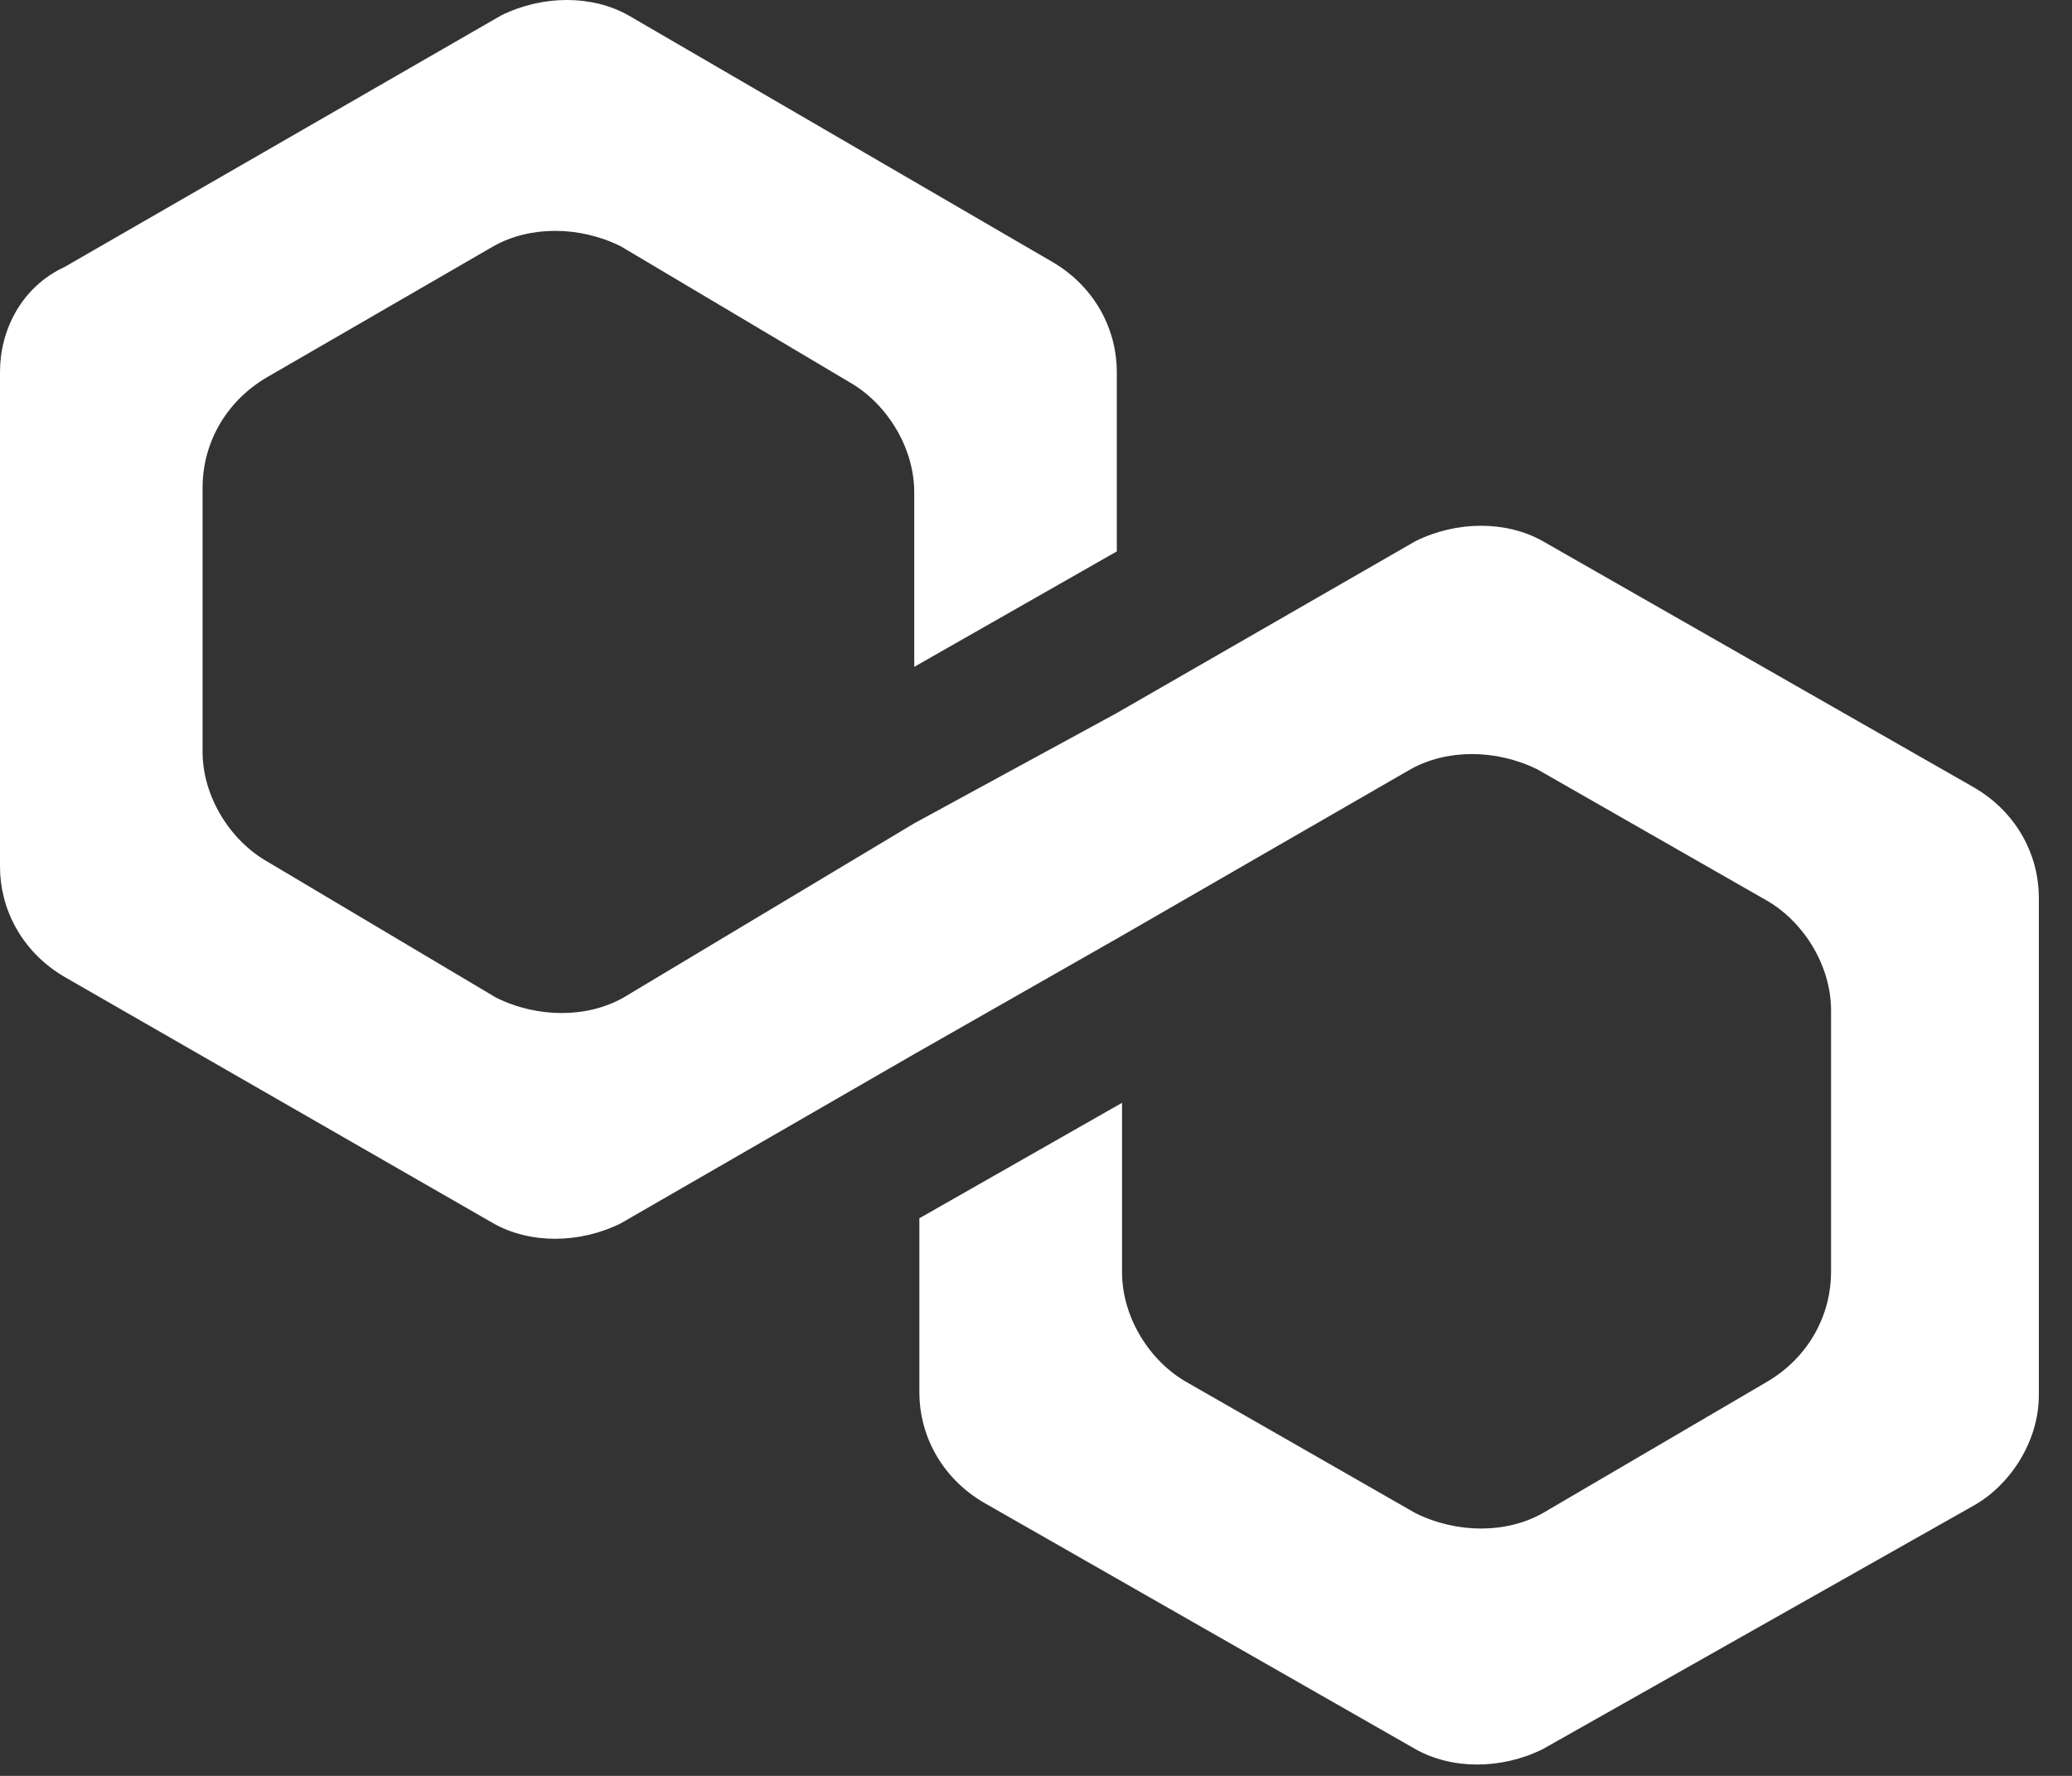 <svg width="21" height="18" viewBox="0 0 21 18" fill="none" xmlns="http://www.w3.org/2000/svg">
<rect x="0" y="0" width="21" height="18" fill="#333333" stroke="none"/>
<path d="M15.636 5.485C15.267 5.277 14.767 5.277 14.346 5.485L11.319 7.227L9.266 8.345L6.318 10.112C5.949 10.32 5.449 10.32 5.028 10.112L2.711 8.734C2.343 8.526 2.053 8.085 2.053 7.617V4.939C2.053 4.523 2.264 4.081 2.711 3.821L5.001 2.496C5.37 2.288 5.87 2.288 6.291 2.496L8.608 3.873C8.976 4.081 9.266 4.523 9.266 4.991V6.759L11.319 5.589V3.769C11.319 3.353 11.108 2.911 10.661 2.652L6.37 0.156C6.002 -0.052 5.502 -0.052 5.08 0.156L0.658 2.704C0.211 2.911 0 3.353 0 3.769V8.786C0 9.202 0.211 9.644 0.658 9.904L5.001 12.4C5.37 12.608 5.87 12.608 6.291 12.4L9.266 10.684L11.319 9.514L14.293 7.799C14.662 7.591 15.162 7.591 15.583 7.799L17.9 9.124C18.268 9.332 18.558 9.774 18.558 10.242V12.894C18.558 13.31 18.347 13.752 17.9 14.011L15.636 15.337C15.267 15.545 14.767 15.545 14.346 15.337L12.03 14.011C11.661 13.803 11.372 13.362 11.372 12.894V11.178L9.318 12.348V14.116C9.318 14.531 9.529 14.973 9.976 15.233L14.346 17.729C14.715 17.937 15.215 17.937 15.636 17.729L20.006 15.259C20.374 15.051 20.664 14.609 20.664 14.142V9.098C20.664 8.682 20.453 8.241 20.006 7.981L15.636 5.485Z" fill="white"/>
</svg>
